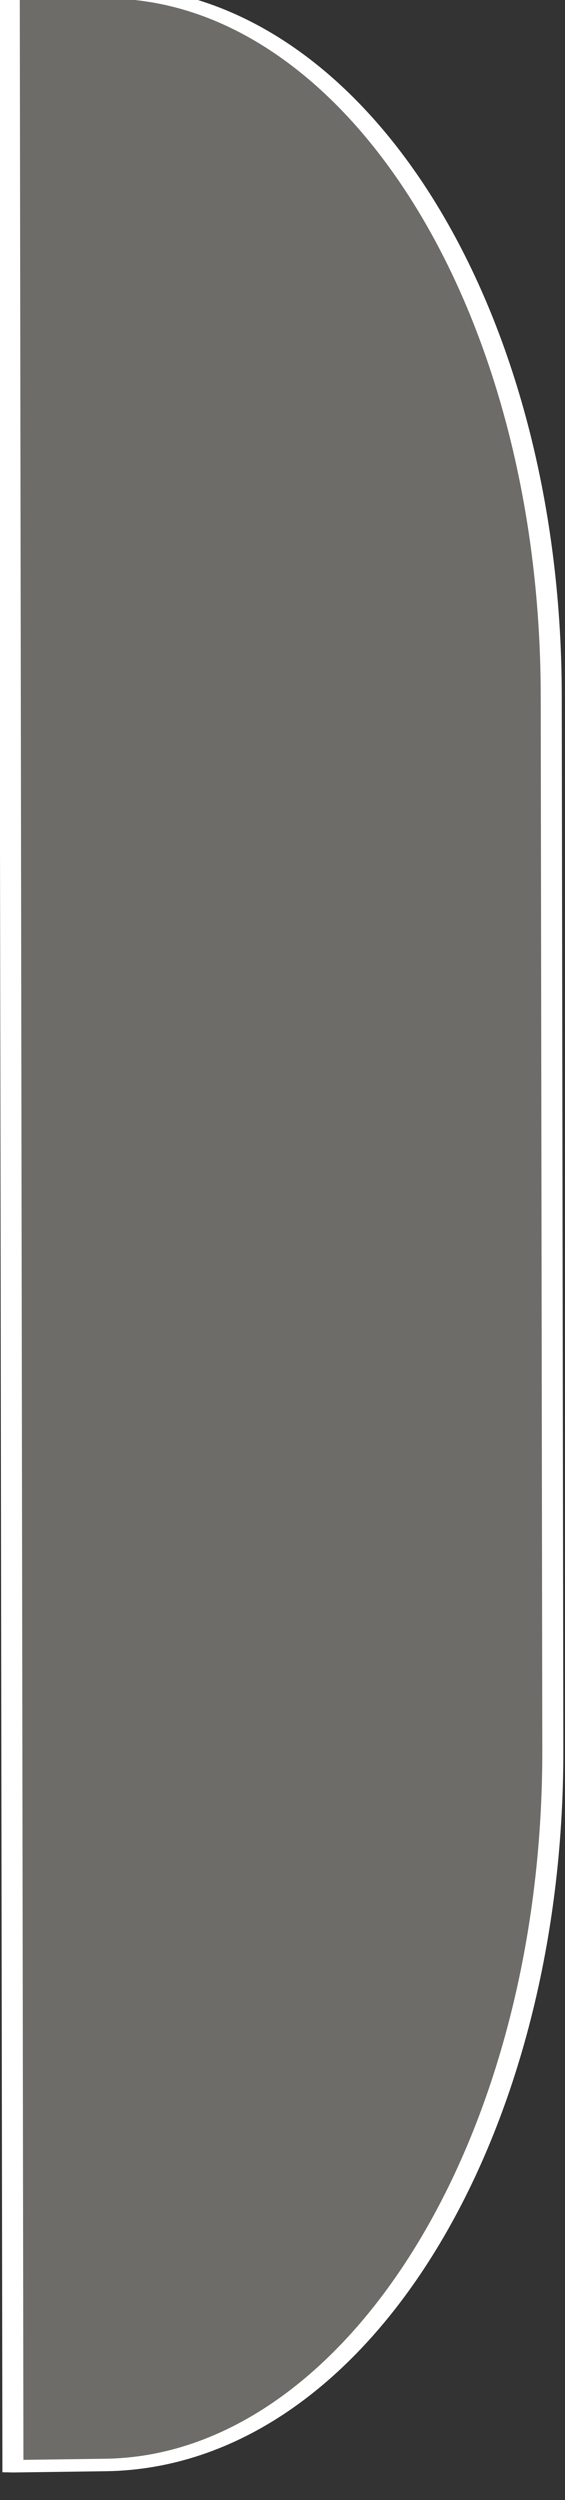 <?xml version="1.0" encoding="UTF-8" standalone="no"?>
<!-- Created with Inkscape (http://www.inkscape.org/) -->

<svg
   xmlns:dc="http://purl.org/dc/elements/1.1/"
   xmlns:cc="http://creativecommons.org/ns#"
   xmlns:rdf="http://www.w3.org/1999/02/22-rdf-syntax-ns#"
   xmlns:svg="http://www.w3.org/2000/svg"
   xmlns="http://www.w3.org/2000/svg"
   version="1.1"
   width="9.084"
   height="40.134"
   id="svg2">
  <rect width="100%" height="100%" fill="#333333" stroke="none"/>
  <defs
     id="defs4">
    <clipPath
       id="clipPath4100">
      <rect
         width="874.359"
         height="951.16"
         x="-314.819"
         y="457.332"
         id="rect4102"
         style="fill:#000000;fill-opacity:1;stroke:none" />
    </clipPath>
    <clipPath
       id="clipPath4100-1">
      <rect
         width="874.359"
         height="951.16"
         x="-314.819"
         y="457.332"
         id="rect4102-1"
         style="fill:#000000;fill-opacity:1;stroke:none" />
    </clipPath>
    <clipPath
       id="clipPath4100-2">
      <rect
         width="874.359"
         height="951.16"
         x="-314.819"
         y="457.332"
         id="rect4102-4"
         style="fill:#000000;fill-opacity:1;stroke:none" />
    </clipPath>
    <clipPath
       id="clipPath4100-8">
      <rect
         width="874.359"
         height="951.16"
         x="-314.819"
         y="457.332"
         id="rect4102-6"
         style="fill:#000000;fill-opacity:1;stroke:none" />
    </clipPath>
    <clipPath
       id="clipPath4100-1-2">
      <rect
         width="874.359"
         height="951.16"
         x="-314.819"
         y="457.332"
         id="rect4102-1-7"
         style="fill:#000000;fill-opacity:1;stroke:none" />
    </clipPath>
    <clipPath
       id="clipPath4100-3">
      <rect
         width="874.359"
         height="951.16"
         x="-314.819"
         y="457.332"
         id="rect4102-12"
         style="fill:#000000;fill-opacity:1;stroke:none" />
    </clipPath>
    <clipPath
       id="clipPath4100-4">
      <rect
         width="874.359"
         height="951.16"
         x="-314.819"
         y="457.332"
         id="rect4102-9"
         style="fill:#000000;fill-opacity:1;stroke:none" />
    </clipPath>
    <clipPath
       id="clipPath4100-0">
      <rect
         width="874.359"
         height="951.16"
         x="-314.819"
         y="457.332"
         id="rect4102-3"
         style="fill:#000000;fill-opacity:1;stroke:none" />
    </clipPath>
    <clipPath
       id="clipPath4100-5">
      <rect
         width="874.359"
         height="951.16"
         x="-314.819"
         y="457.332"
         id="rect4102-44"
         style="fill:#000000;fill-opacity:1;stroke:none" />
    </clipPath>
    <clipPath
       id="clipPath4100-49">
      <rect
         width="874.359"
         height="951.16"
         x="-314.819"
         y="457.332"
         id="rect4102-13"
         style="fill:#000000;fill-opacity:1;stroke:none" />
    </clipPath>
  </defs>
  <g
     transform="translate(2015.837,250.586)"
     id="layer1">
    <g
       transform="translate(75.197,-320.109)"
       id="layer1-0">
      <g
         transform="matrix(1.158,0,0,0.686,-2533.173,-299.464)"
         id="layer1-4">
        <path
           d="m 381.992,595.595 c 0.004,1.5e-4 0.007,-6.2e-4 0.011,-4.5e-4 l 1.275,-0.029 c 3.448,-0.079 6.218,-7.54 6.21,-16.729 l -0.022,-24.693 c -0.008,-9.189 -2.79,-16.522 -6.239,-16.443 l -1.275,0.029 c -0.004,5.7e-4 -0.008,-3.9e-4 -0.011,4.4e-4 l 0.051,57.865 z"
           id="path3814-4-6-7"
           style="fill:#6d6c68;fill-opacity:1;stroke:#ffffff;stroke-width:0.292;stroke-opacity:1" />
      </g>
    </g>
  </g>
</svg>
